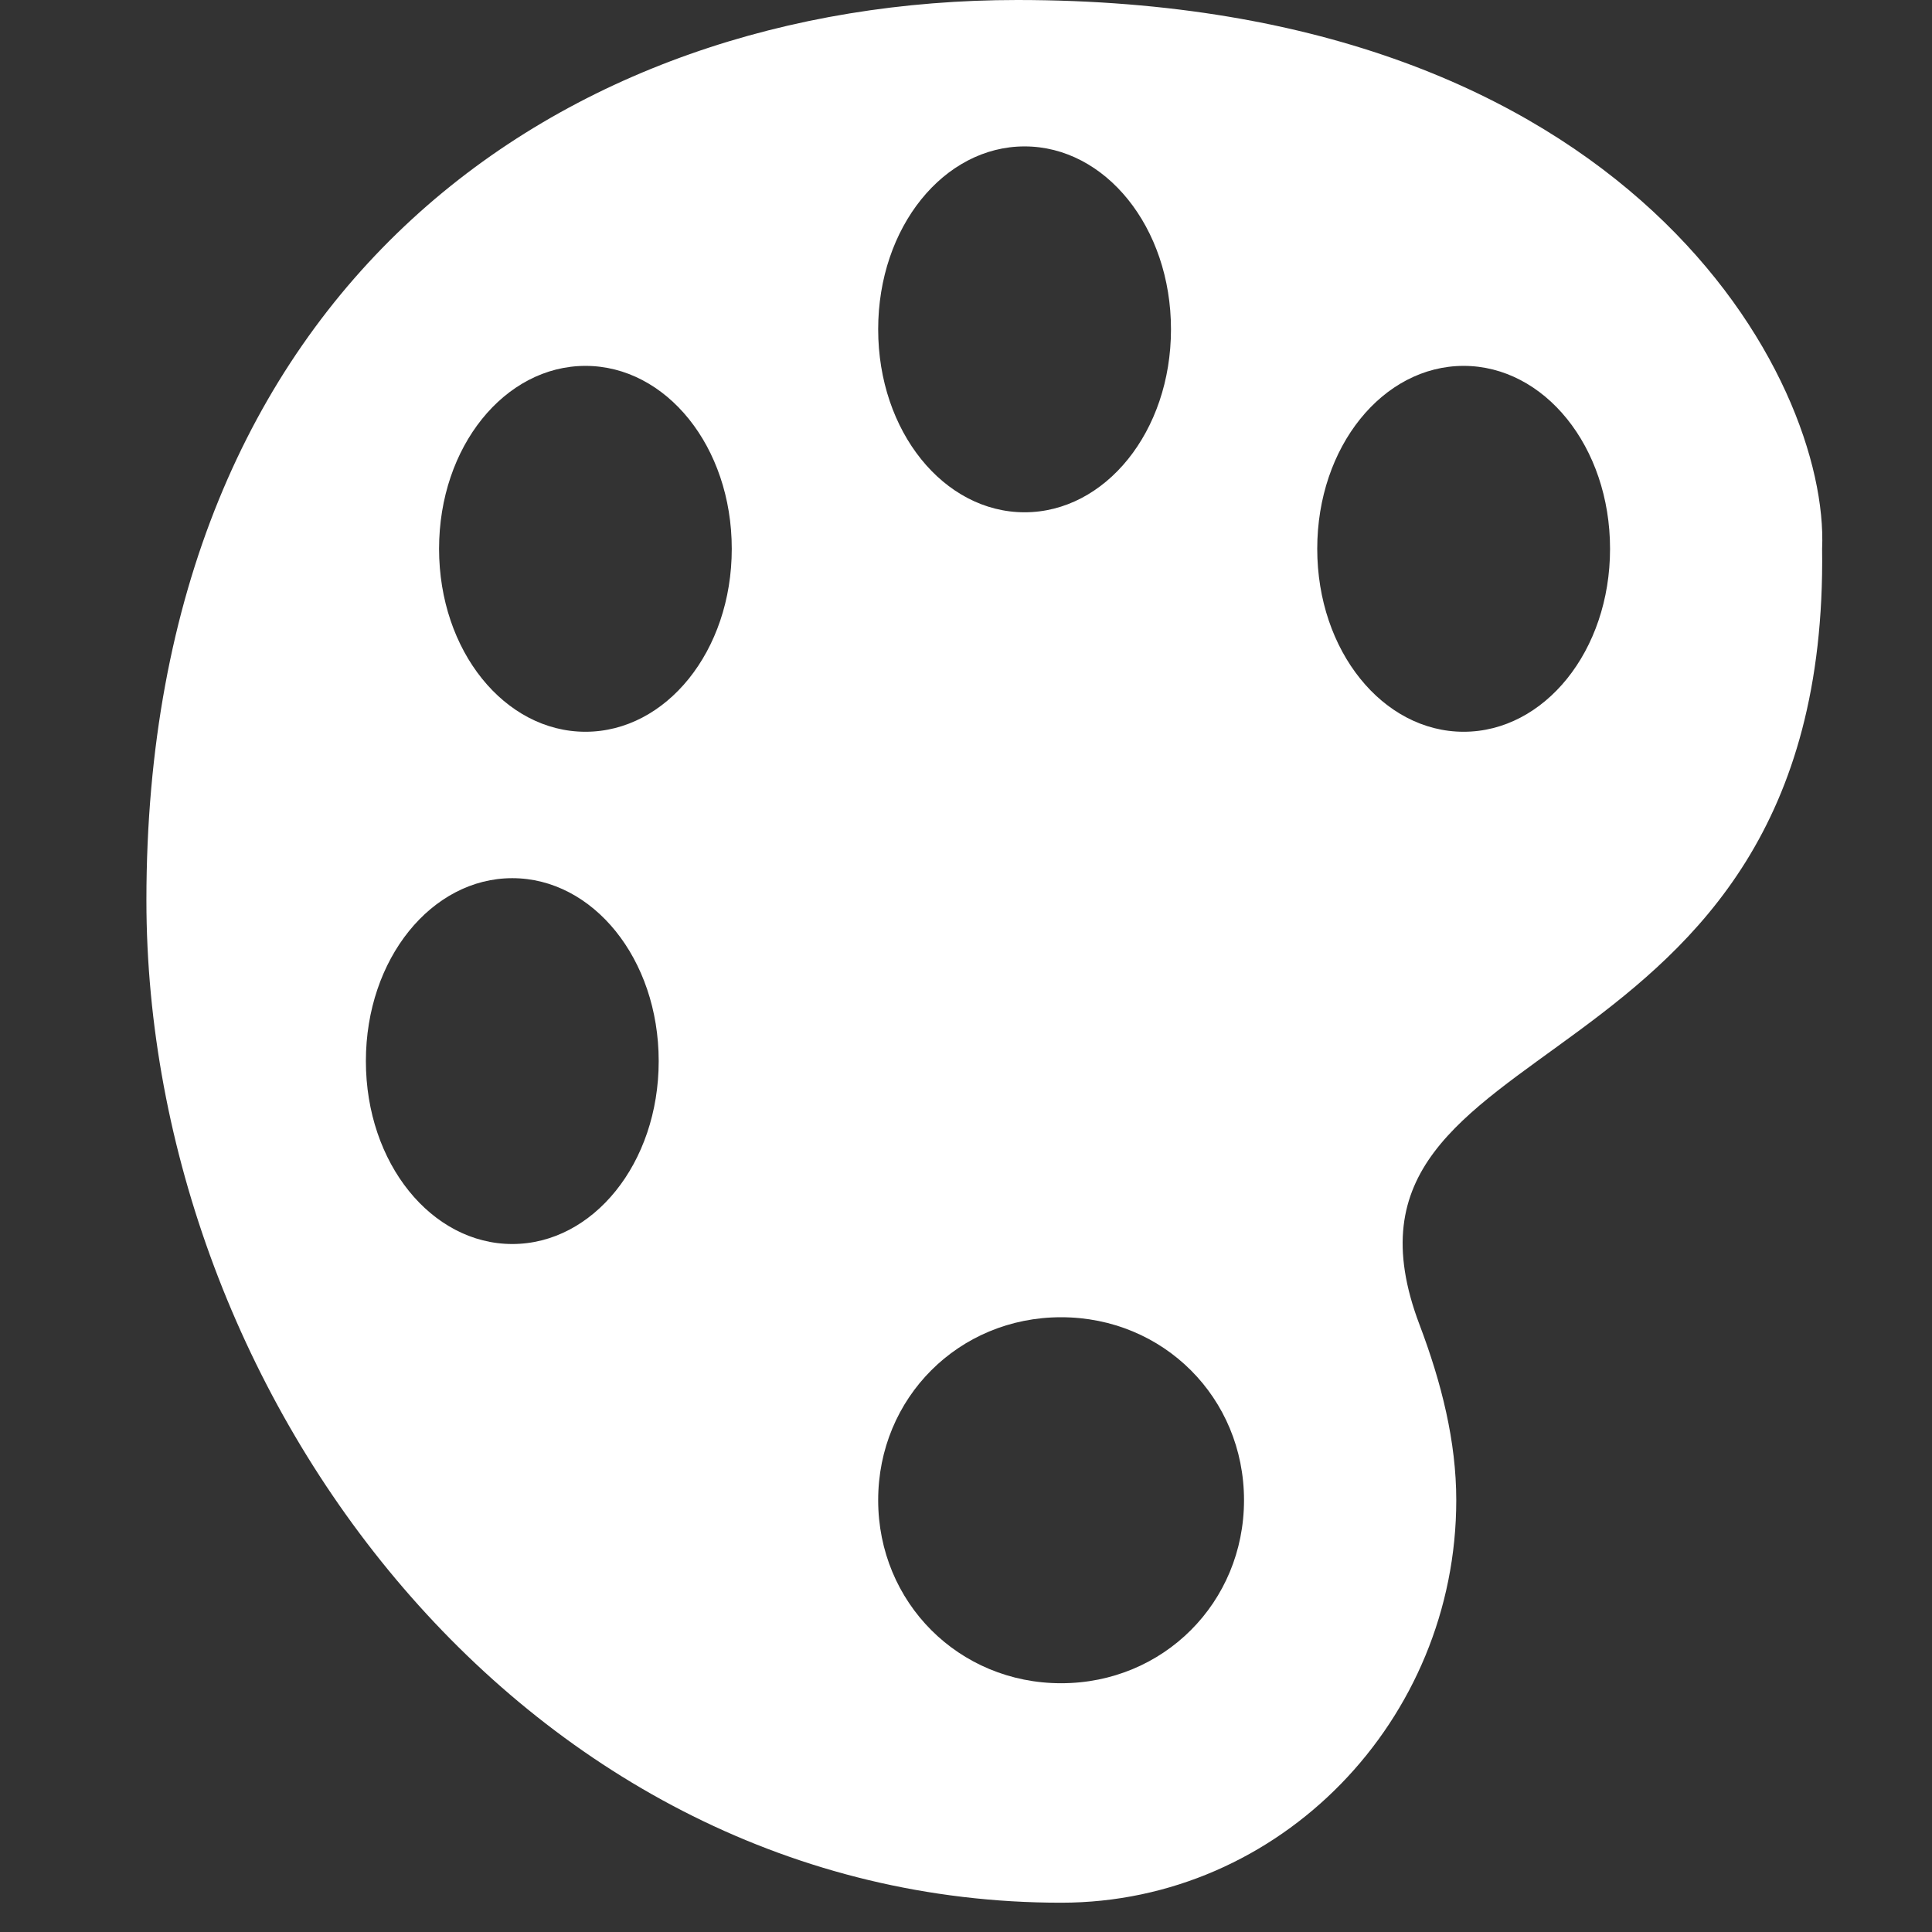 <?xml version="1.0" encoding="UTF-8"?>
<svg xmlns="http://www.w3.org/2000/svg" xmlns:xlink="http://www.w3.org/1999/xlink" width="50pt" height="50pt" viewBox="0 0 50 50" version="1.1">
<rect x="0" y="0" width="50" height="50" fill="#333333" stroke="none"/>
<g id="surface1">
<path style=" stroke:none;fill-rule:nonzero;fill:#FFFFFF;fill-opacity:1;" d="M 26.324 0 C 14.582 0 3.789 7.383 3.789 23.297 C 3.789 36.176 13.637 49.242 27.461 49.242 C 33.145 49.242 37.688 44.508 37.688 38.824 C 37.688 37.309 37.309 35.793 36.738 34.285 C 33.715 26.324 47.348 28.602 47.156 14.203 C 47.348 9.848 42.234 0 26.324 0 Z M 26.516 3.789 C 28.602 3.789 30.305 5.875 30.305 8.523 C 30.305 11.172 28.602 13.258 26.516 13.258 C 24.43 13.258 22.727 11.172 22.727 8.523 C 22.727 5.875 24.43 3.789 26.516 3.789 Z M 13.258 32.195 C 11.172 32.195 9.469 30.109 9.469 27.461 C 9.469 24.812 11.172 22.727 13.258 22.727 C 15.344 22.727 17.047 24.812 17.047 27.461 C 17.047 30.109 15.344 32.195 13.258 32.195 Z M 15.152 18.938 C 13.066 18.938 11.363 16.852 11.363 14.203 C 11.363 11.555 13.066 9.469 15.152 9.469 C 17.238 9.469 18.938 11.555 18.938 14.203 C 18.938 16.852 17.238 18.938 15.152 18.938 Z M 27.461 43.562 C 24.812 43.562 22.727 41.473 22.727 38.824 C 22.727 36.176 24.812 34.09 27.461 34.09 C 30.109 34.09 32.195 36.176 32.195 38.824 C 32.195 41.473 30.109 43.562 27.461 43.562 Z M 37.879 18.938 C 35.793 18.938 34.09 16.852 34.09 14.203 C 34.09 11.555 35.793 9.469 37.879 9.469 C 39.965 9.469 41.668 11.555 41.668 14.203 C 41.668 16.852 39.965 18.938 37.879 18.938 Z "/>
</g>
</svg>

